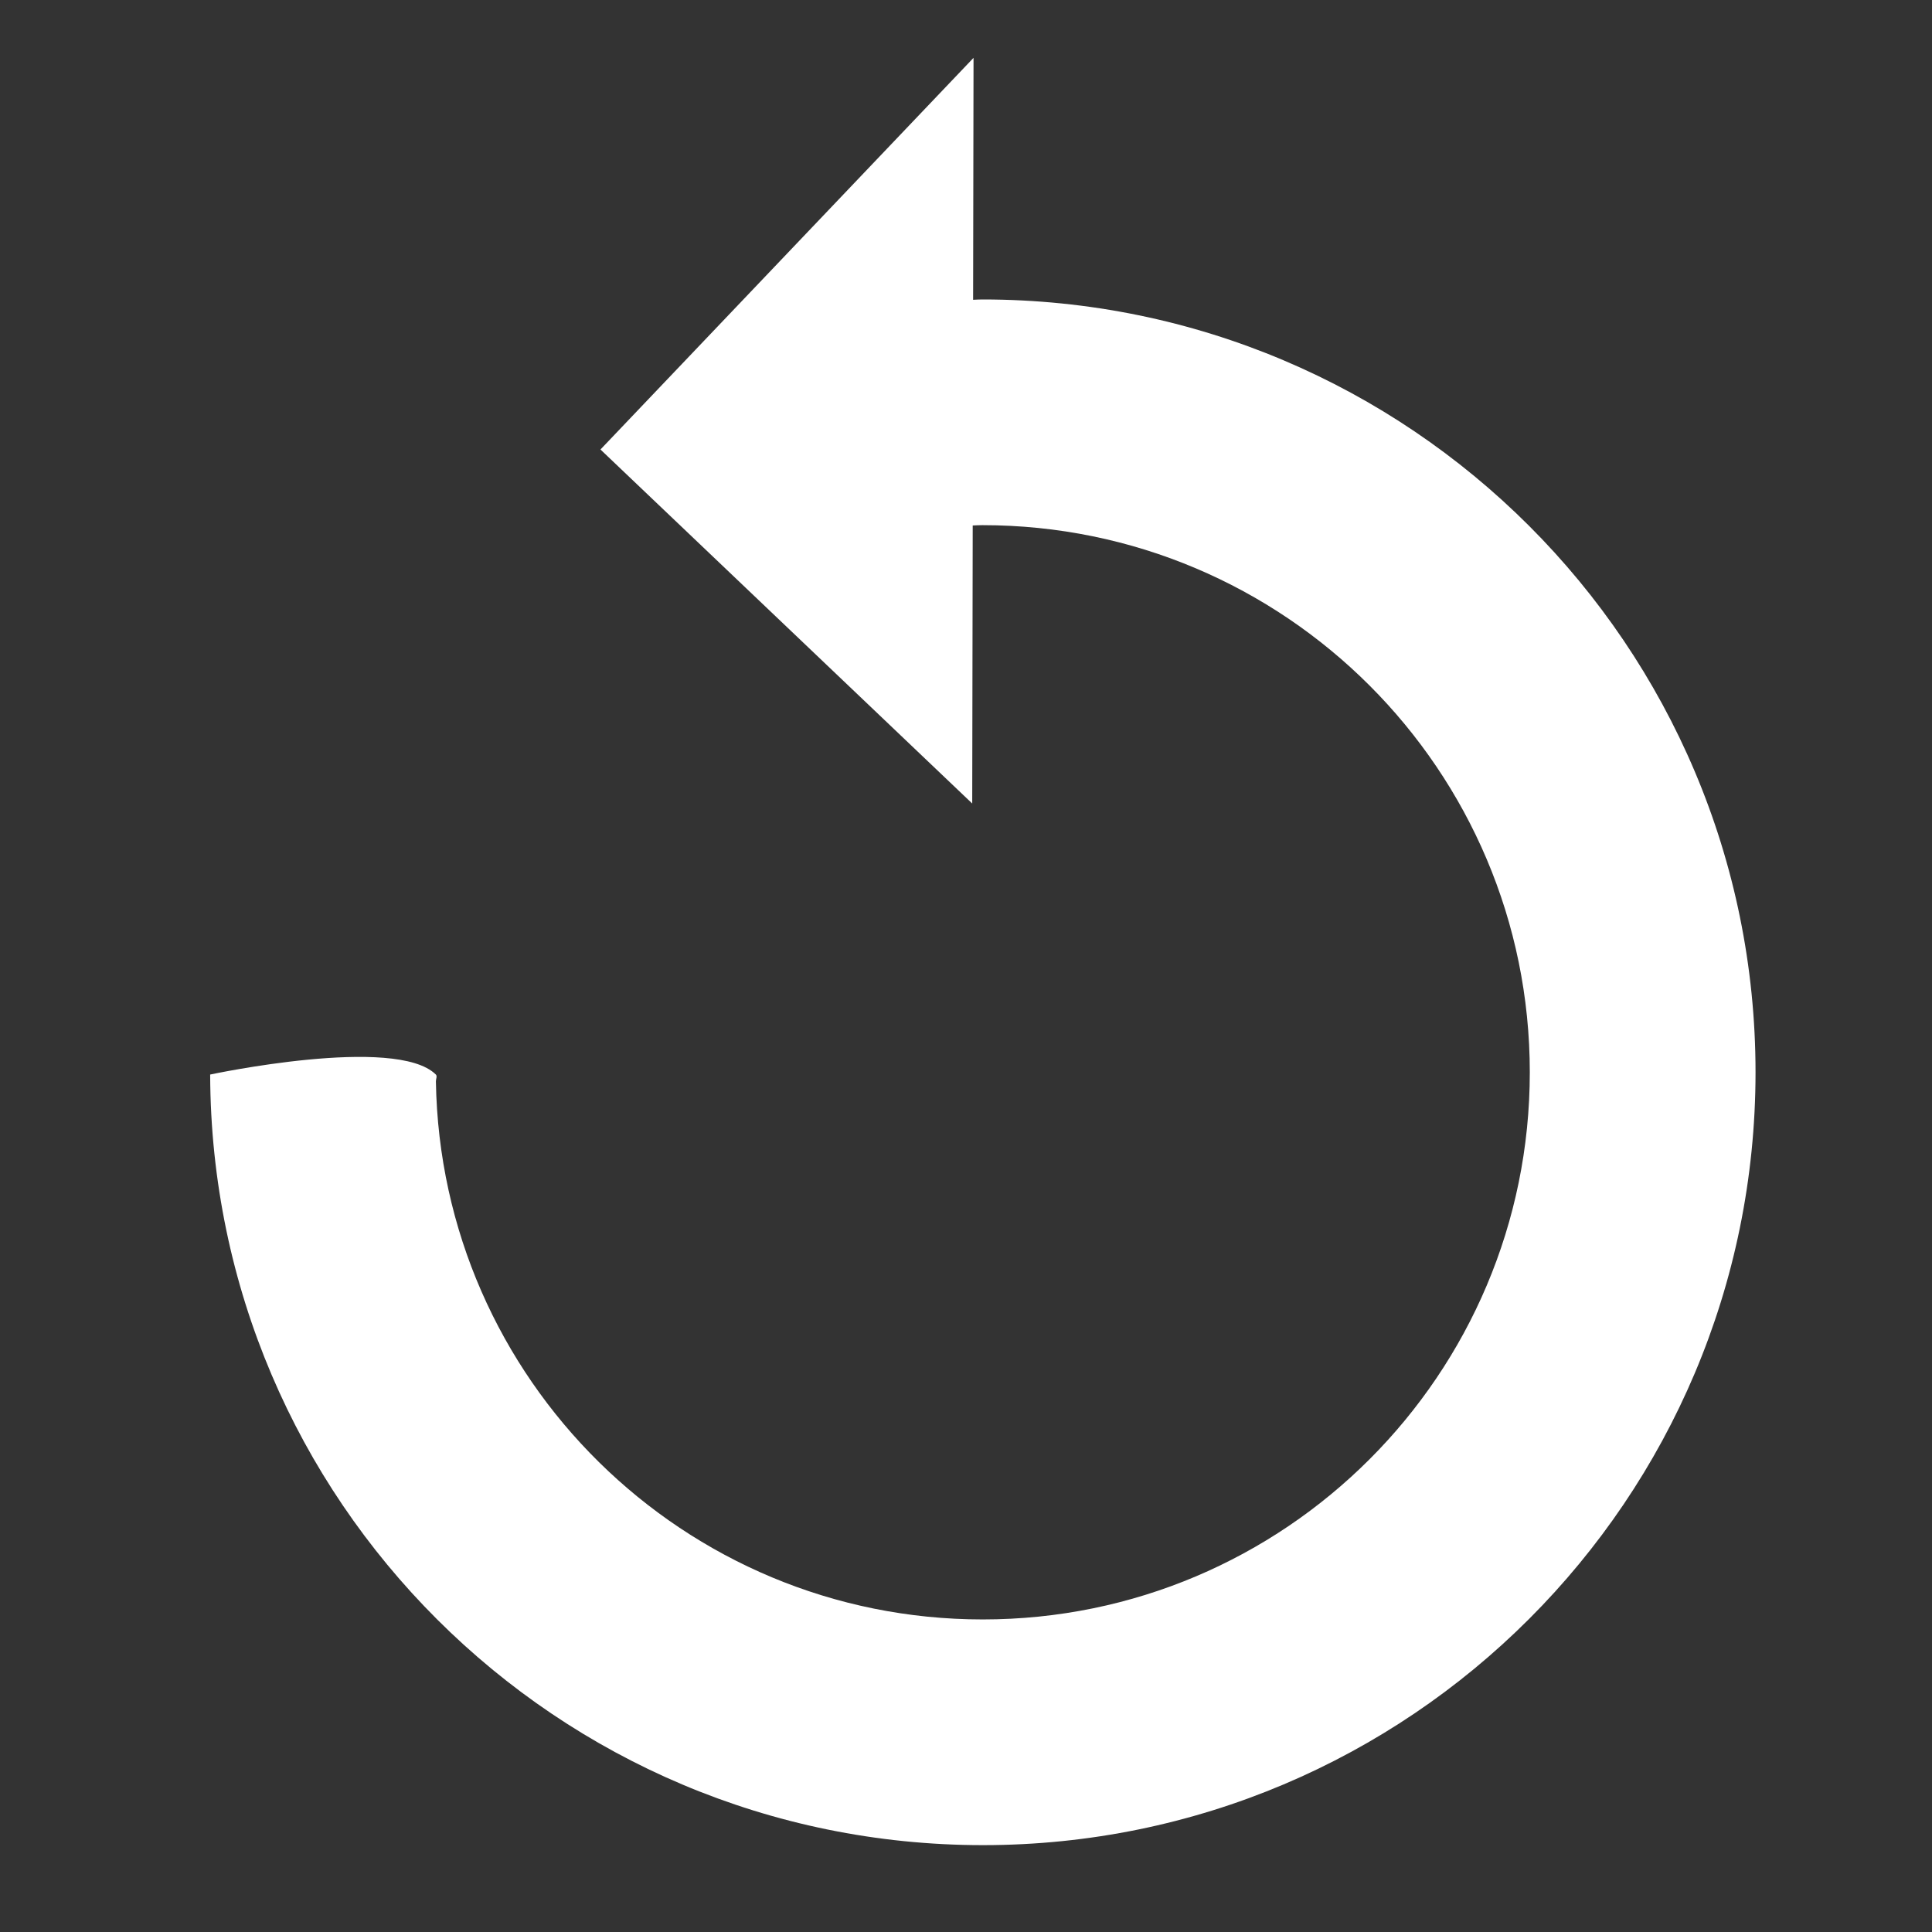 <?xml version="1.0" encoding="utf-8"?>
<!-- Generator: Adobe Illustrator 16.0.0, SVG Export Plug-In . SVG Version: 6.00 Build 0)  -->
<!DOCTYPE svg PUBLIC "-//W3C//DTD SVG 1.1//EN" "http://www.w3.org/Graphics/SVG/1.1/DTD/svg11.dtd">
<svg version="1.1" id="Layer_1" xmlns="http://www.w3.org/2000/svg" xmlns:xlink="http://www.w3.org/1999/xlink" x="0px" y="0px"
	 width="50px" height="50px" viewBox="0 0 50 50" enable-background="new 0 0 50 50" xml:space="preserve">
<rect x="0" y="0" width="50" height="50" fill="#333333" stroke="none"/>
<g>
	<path fill="#FFFFFF" d="M25.425,7.75C25.286,7.75,25,7.769,25,7.771v5.841c0-0.004,0.286-0.021,0.425-0.021
		c7.821,0,14.166,6.339,14.166,14.16c0,7.82-6.335,14.16-14.157,14.16c-7.742,0-14.027-6.214-14.153-13.924
		c-0.001-0.06,0.04-0.137-0.001-0.178c-1.037-1.027-5.841,0-5.841,0c0.033,11.02,8.972,19.943,19.999,19.943
		c11.046,0,19.995-8.956,19.995-20.002C45.433,16.706,36.473,7.75,25.425,7.75z"/>
</g>
<polygon fill="#FFFFFF" points="25.195,1.497 15.54,11.633 25.161,20.795 "/>
</svg>
